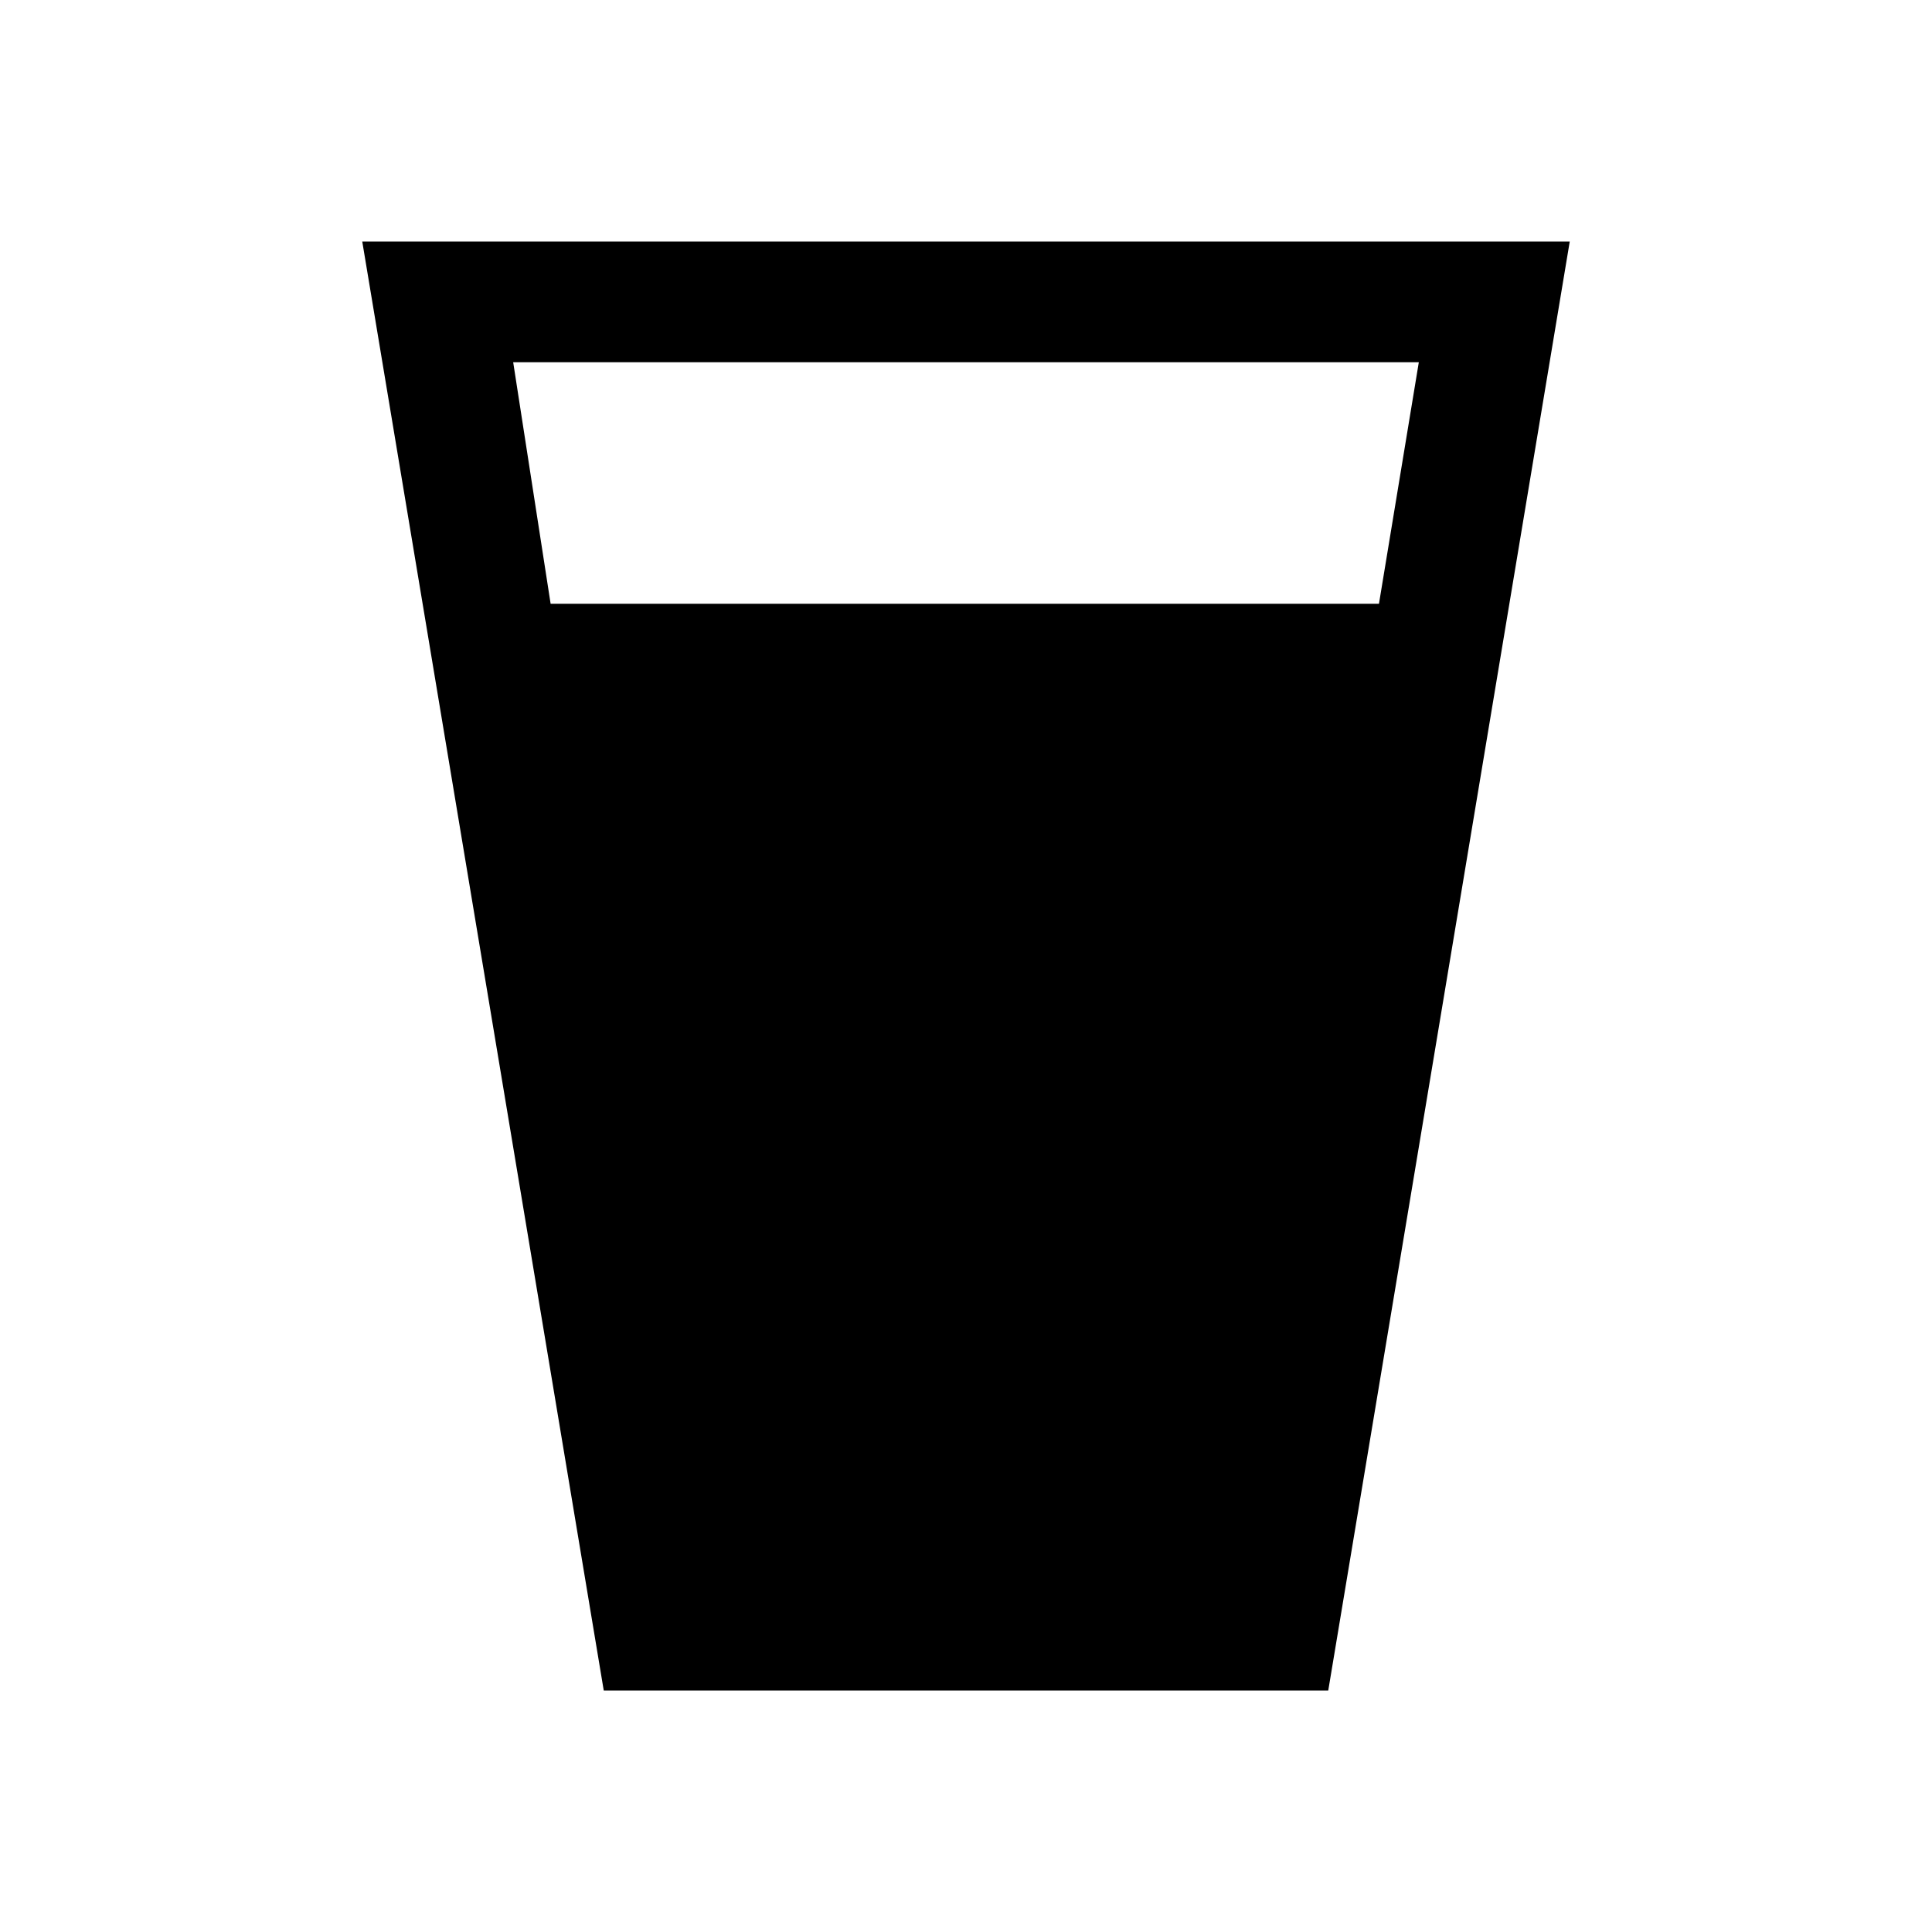 <?xml version="1.0" encoding="UTF-8" standalone="no"?>
<!-- Created with Inkscape (http://www.inkscape.org/) -->

<svg
   xmlns="http://www.w3.org/2000/svg"
   version="1.1"
   width="16"
   height="16"
   viewBox="0 0 16 16">
  <path
     d="m 3,2 2,12 6,0 2,-12 z m 1.25,1 7.5,0 -0.33,2 -6.86,0 z" />
</svg>
